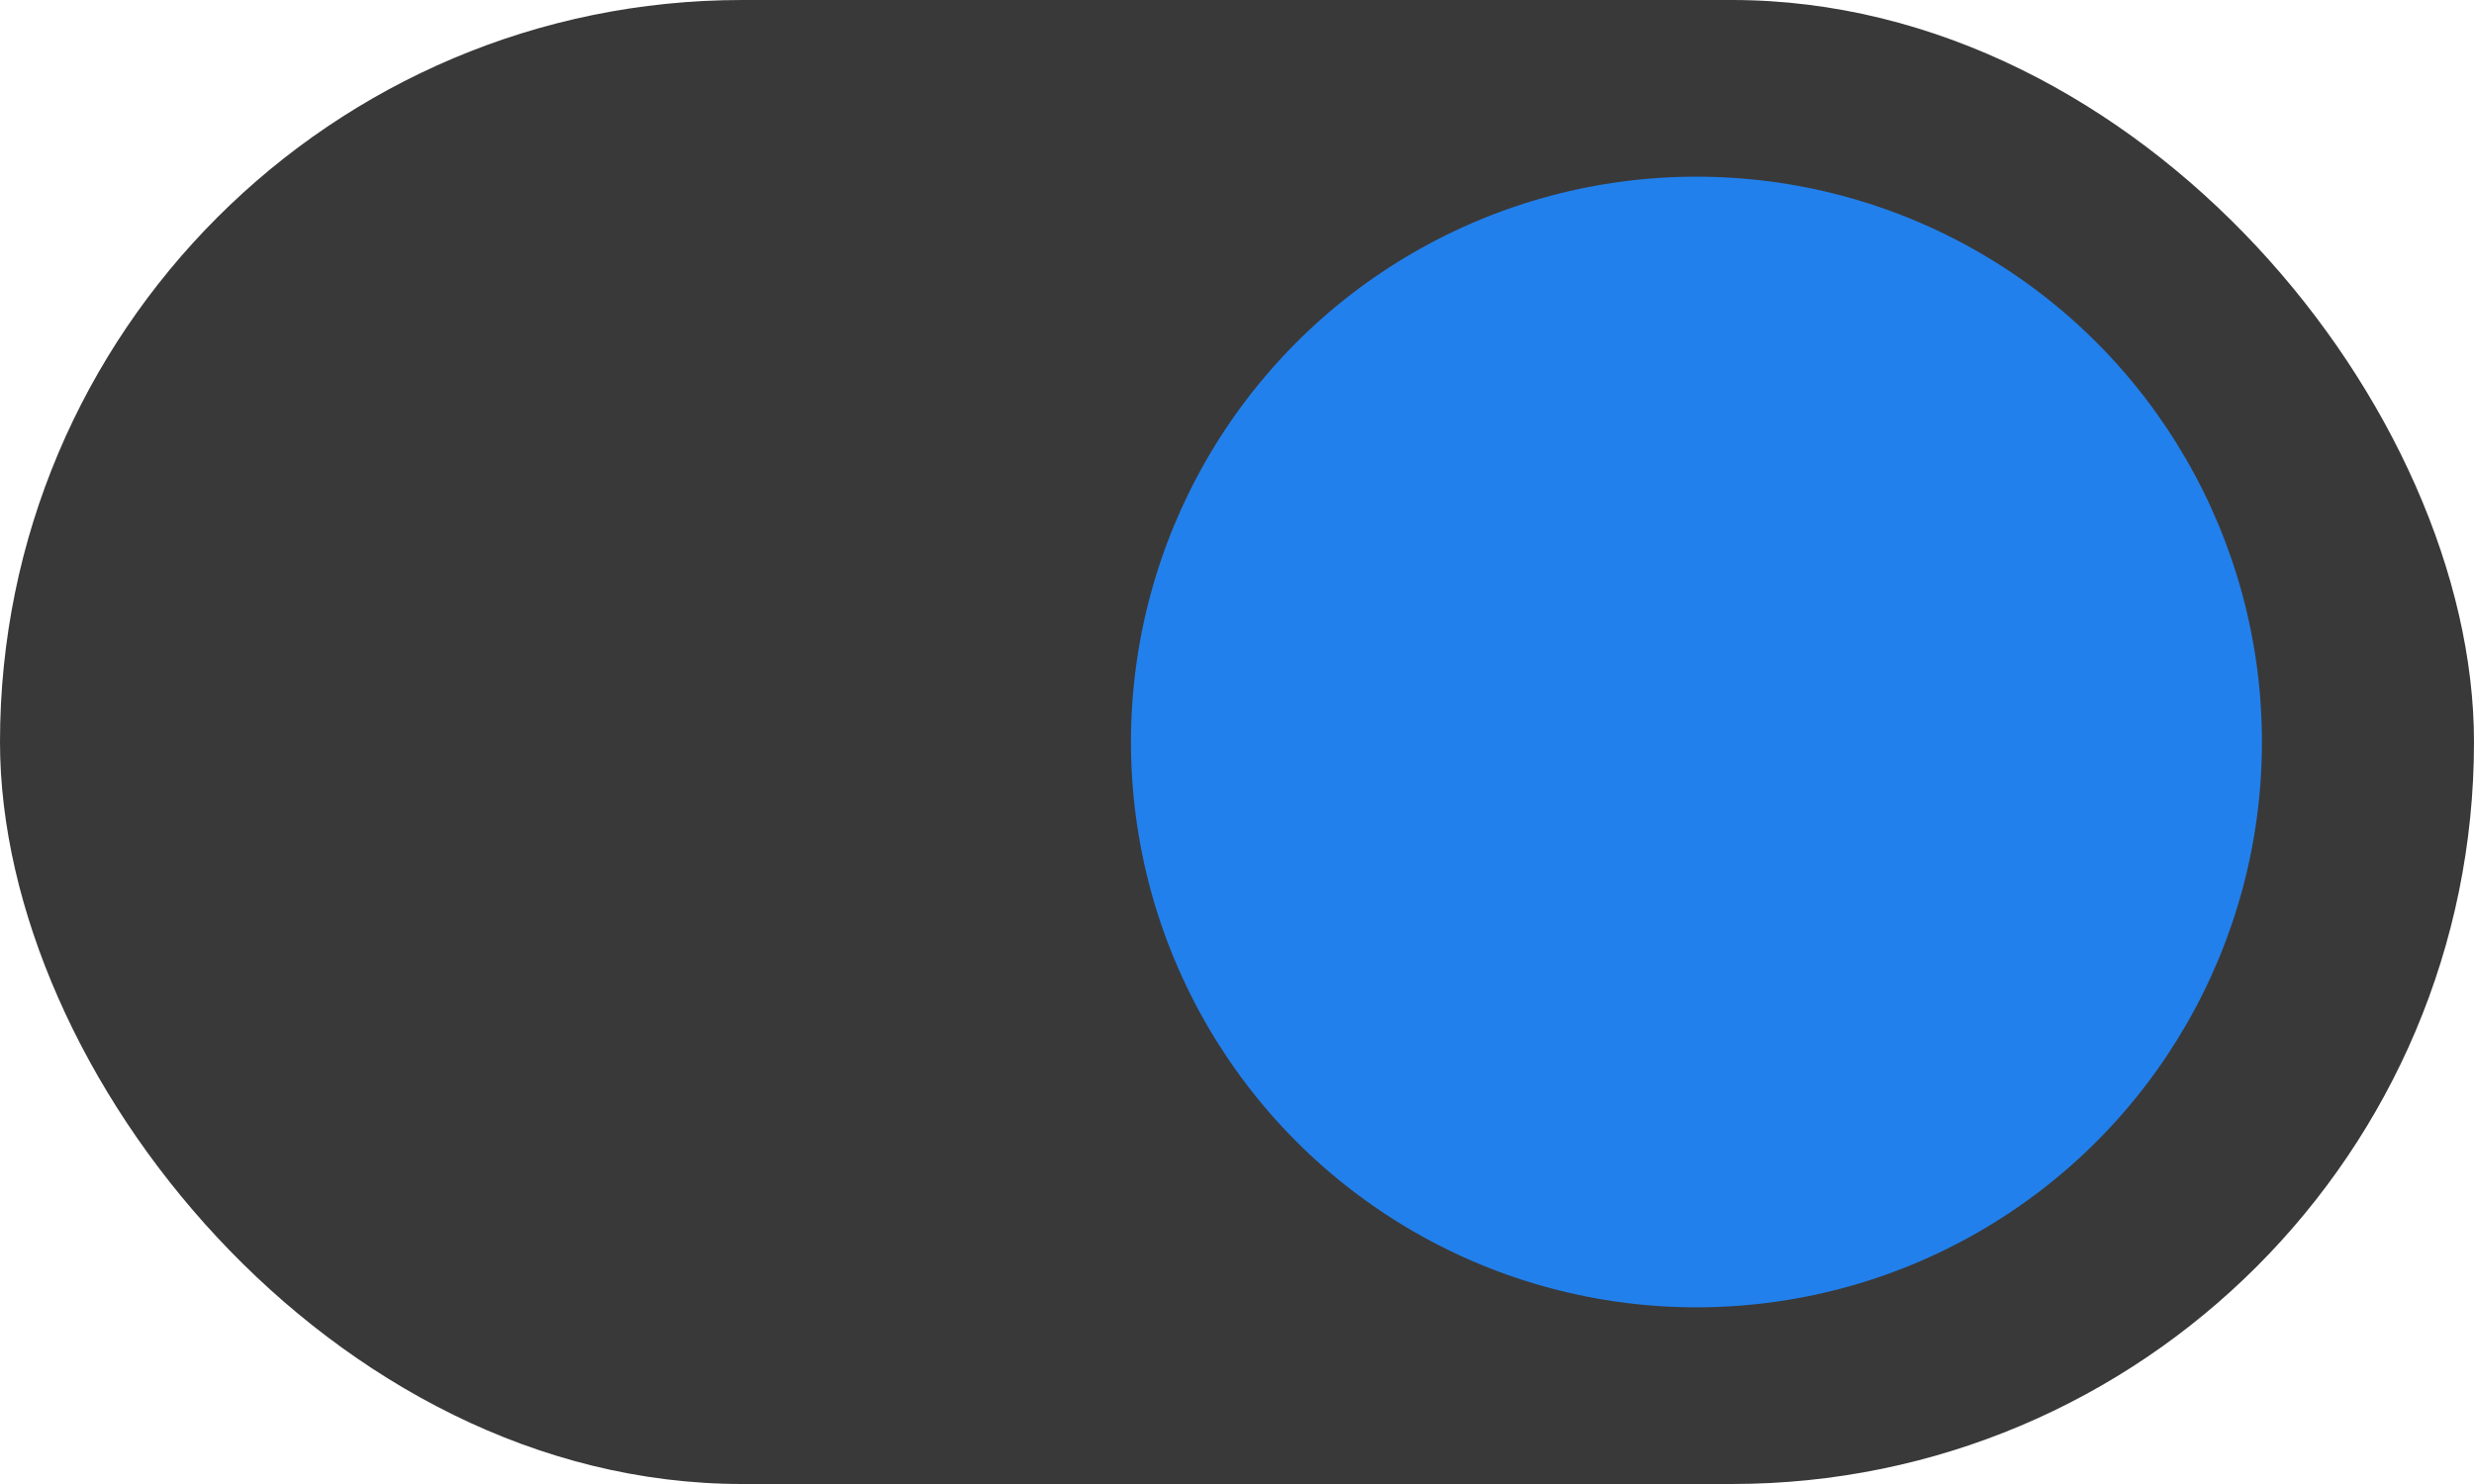 <svg xmlns="http://www.w3.org/2000/svg" width="70" height="42" viewBox="0 0 70 42">
  <g id="btn_sort_toggle_on" transform="translate(-1267.627 -275)">
    <rect id="Rectangle_718" data-name="Rectangle 718" width="70" height="42" rx="21" transform="translate(1267.627 275)" fill="#393939"/>
    <circle id="Ellipse_137" data-name="Ellipse 137" cx="16" cy="16" r="16" transform="translate(1299.627 280)" fill="#2280ec"/>
  </g>
</svg>
